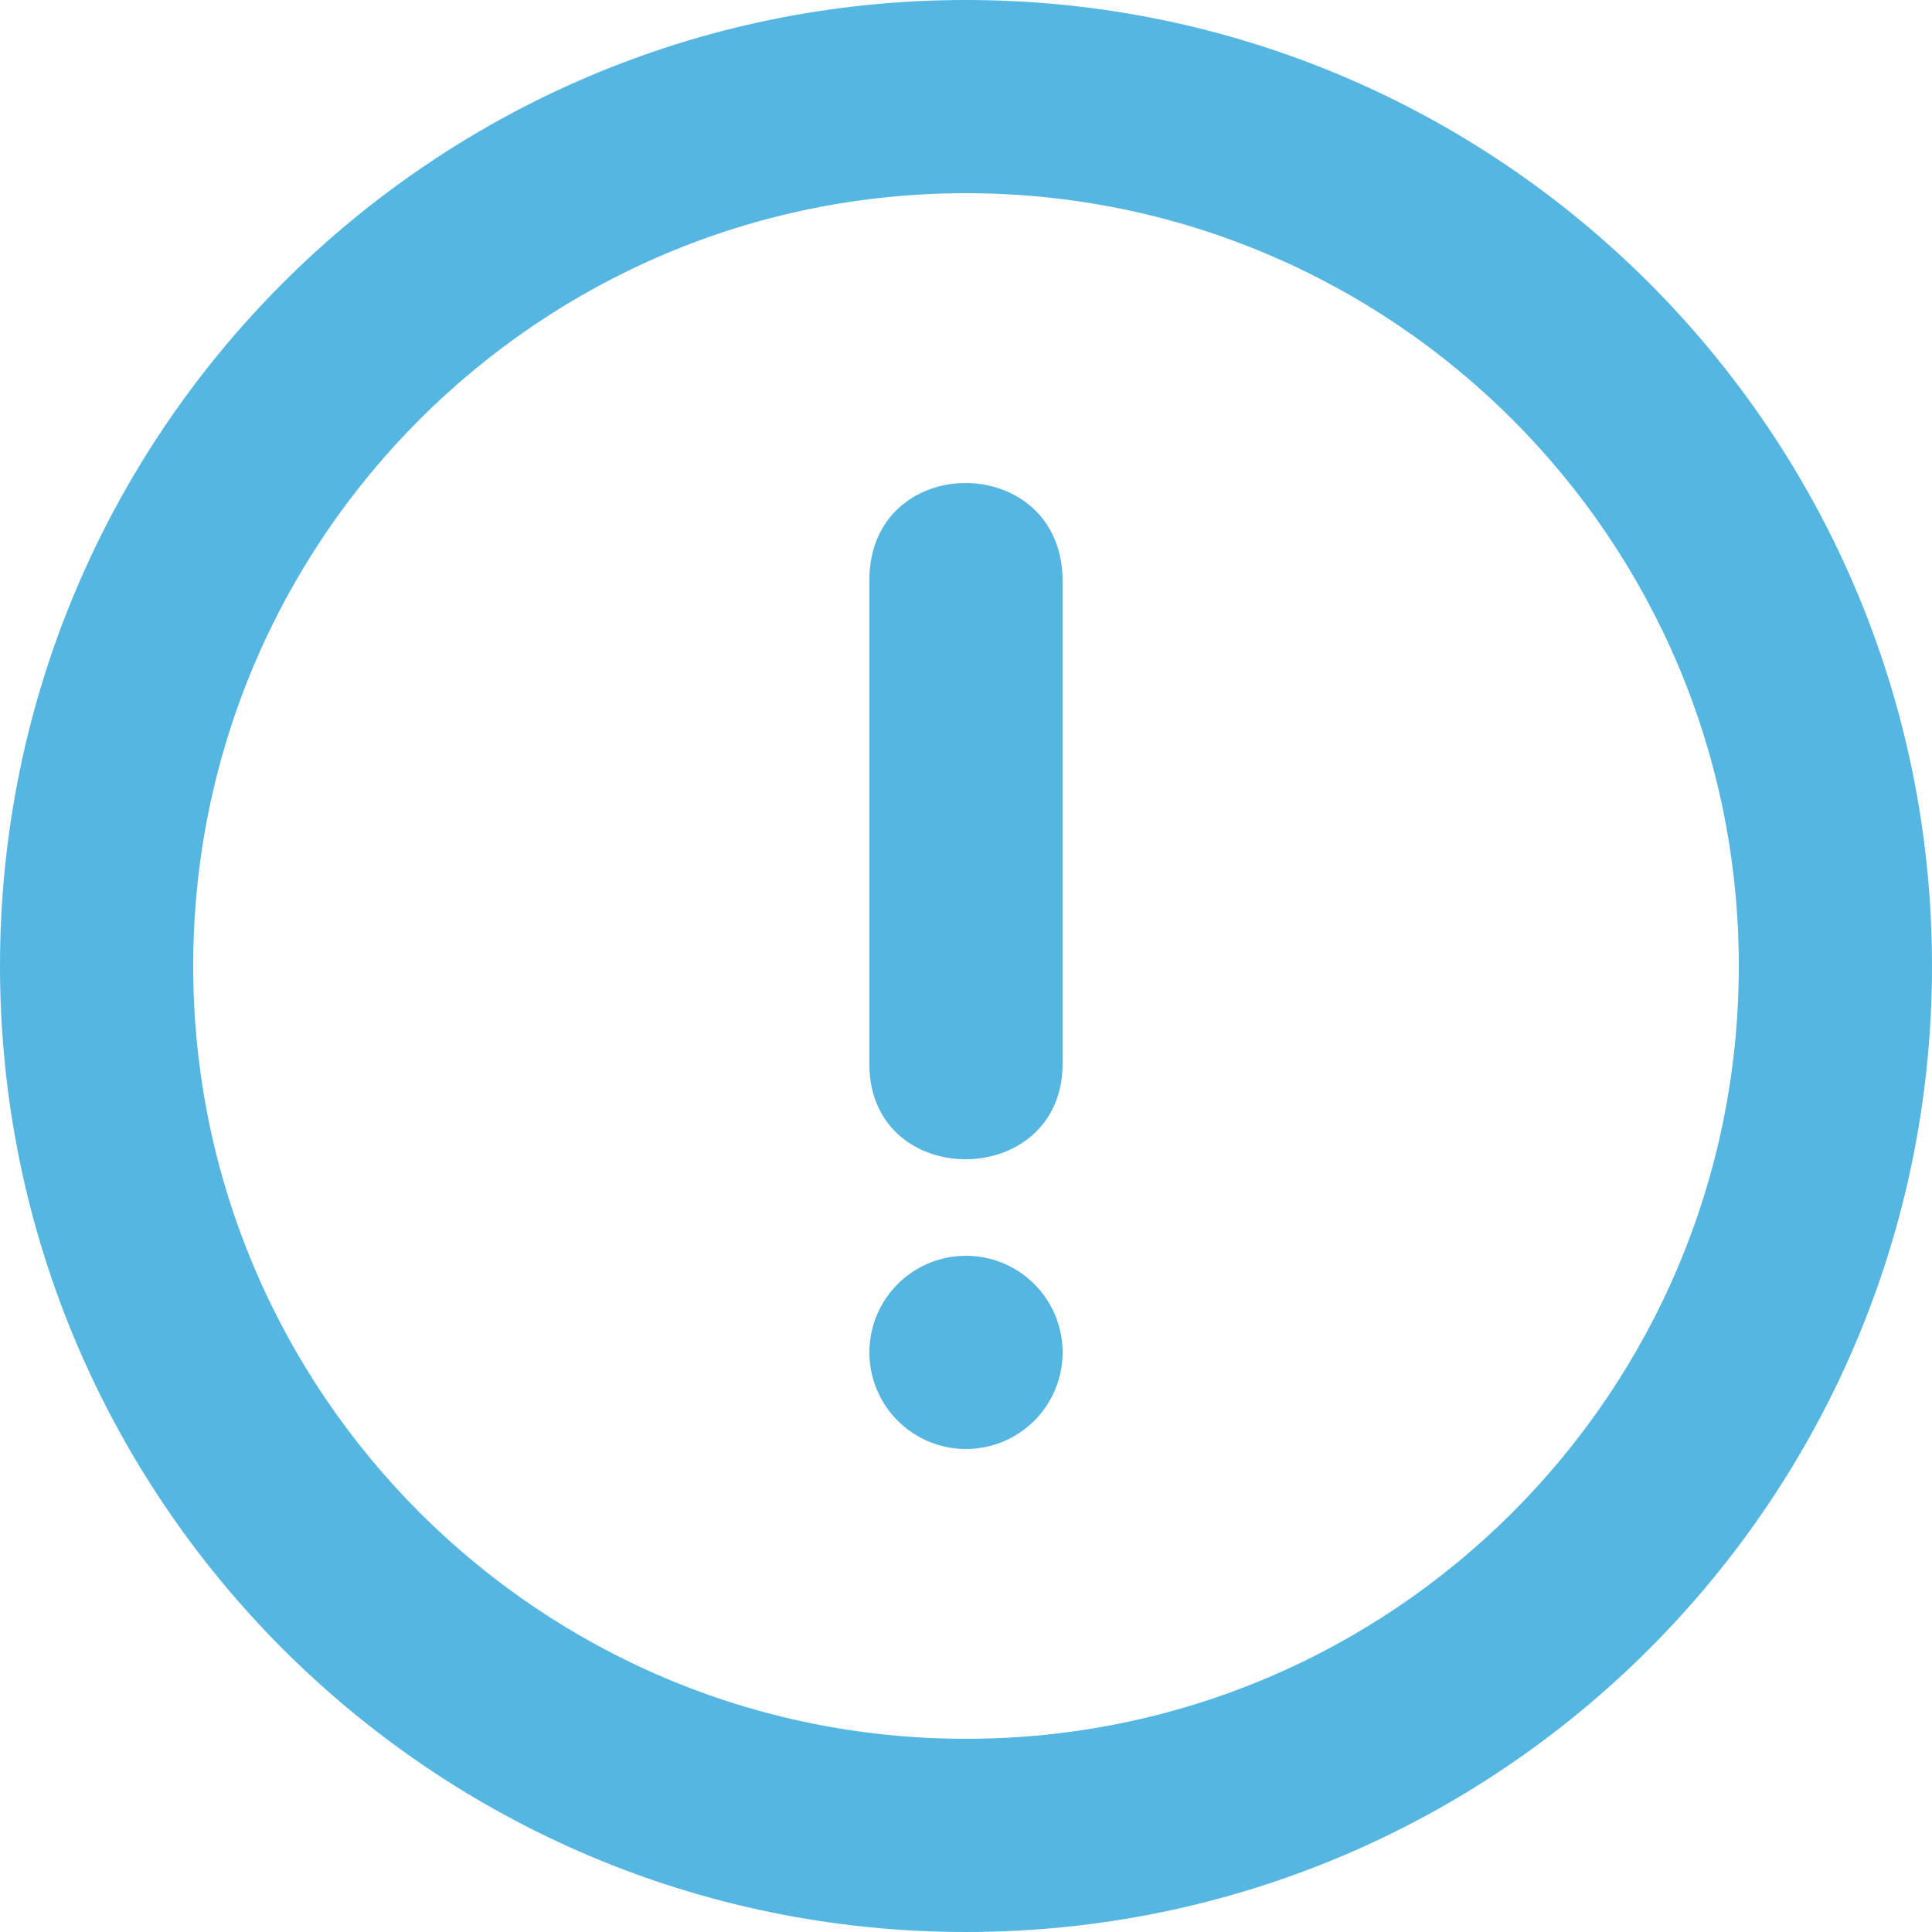 <svg xmlns="http://www.w3.org/2000/svg" width="40" height="40" fill="none"><path fill="#55B6E2" fill-rule="evenodd" d="M20 36c8.837 0 16-7.163 16-16S28.837 4 20 4 4 11.163 4 20s7.163 16 16 16zm20-16c0 11.046-8.954 20-20 20S0 31.046 0 20 8.954 0 20 0s20 8.954 20 20z" clip-rule="evenodd"/><path fill="#55B6E2" d="M20 26a2 2 0 100 4 2 2 0 000-4zm-2-14v10c-.032 2.671 4.016 2.665 4 0V12c-.032-2.662-3.984-2.669-4 0z"/></svg>